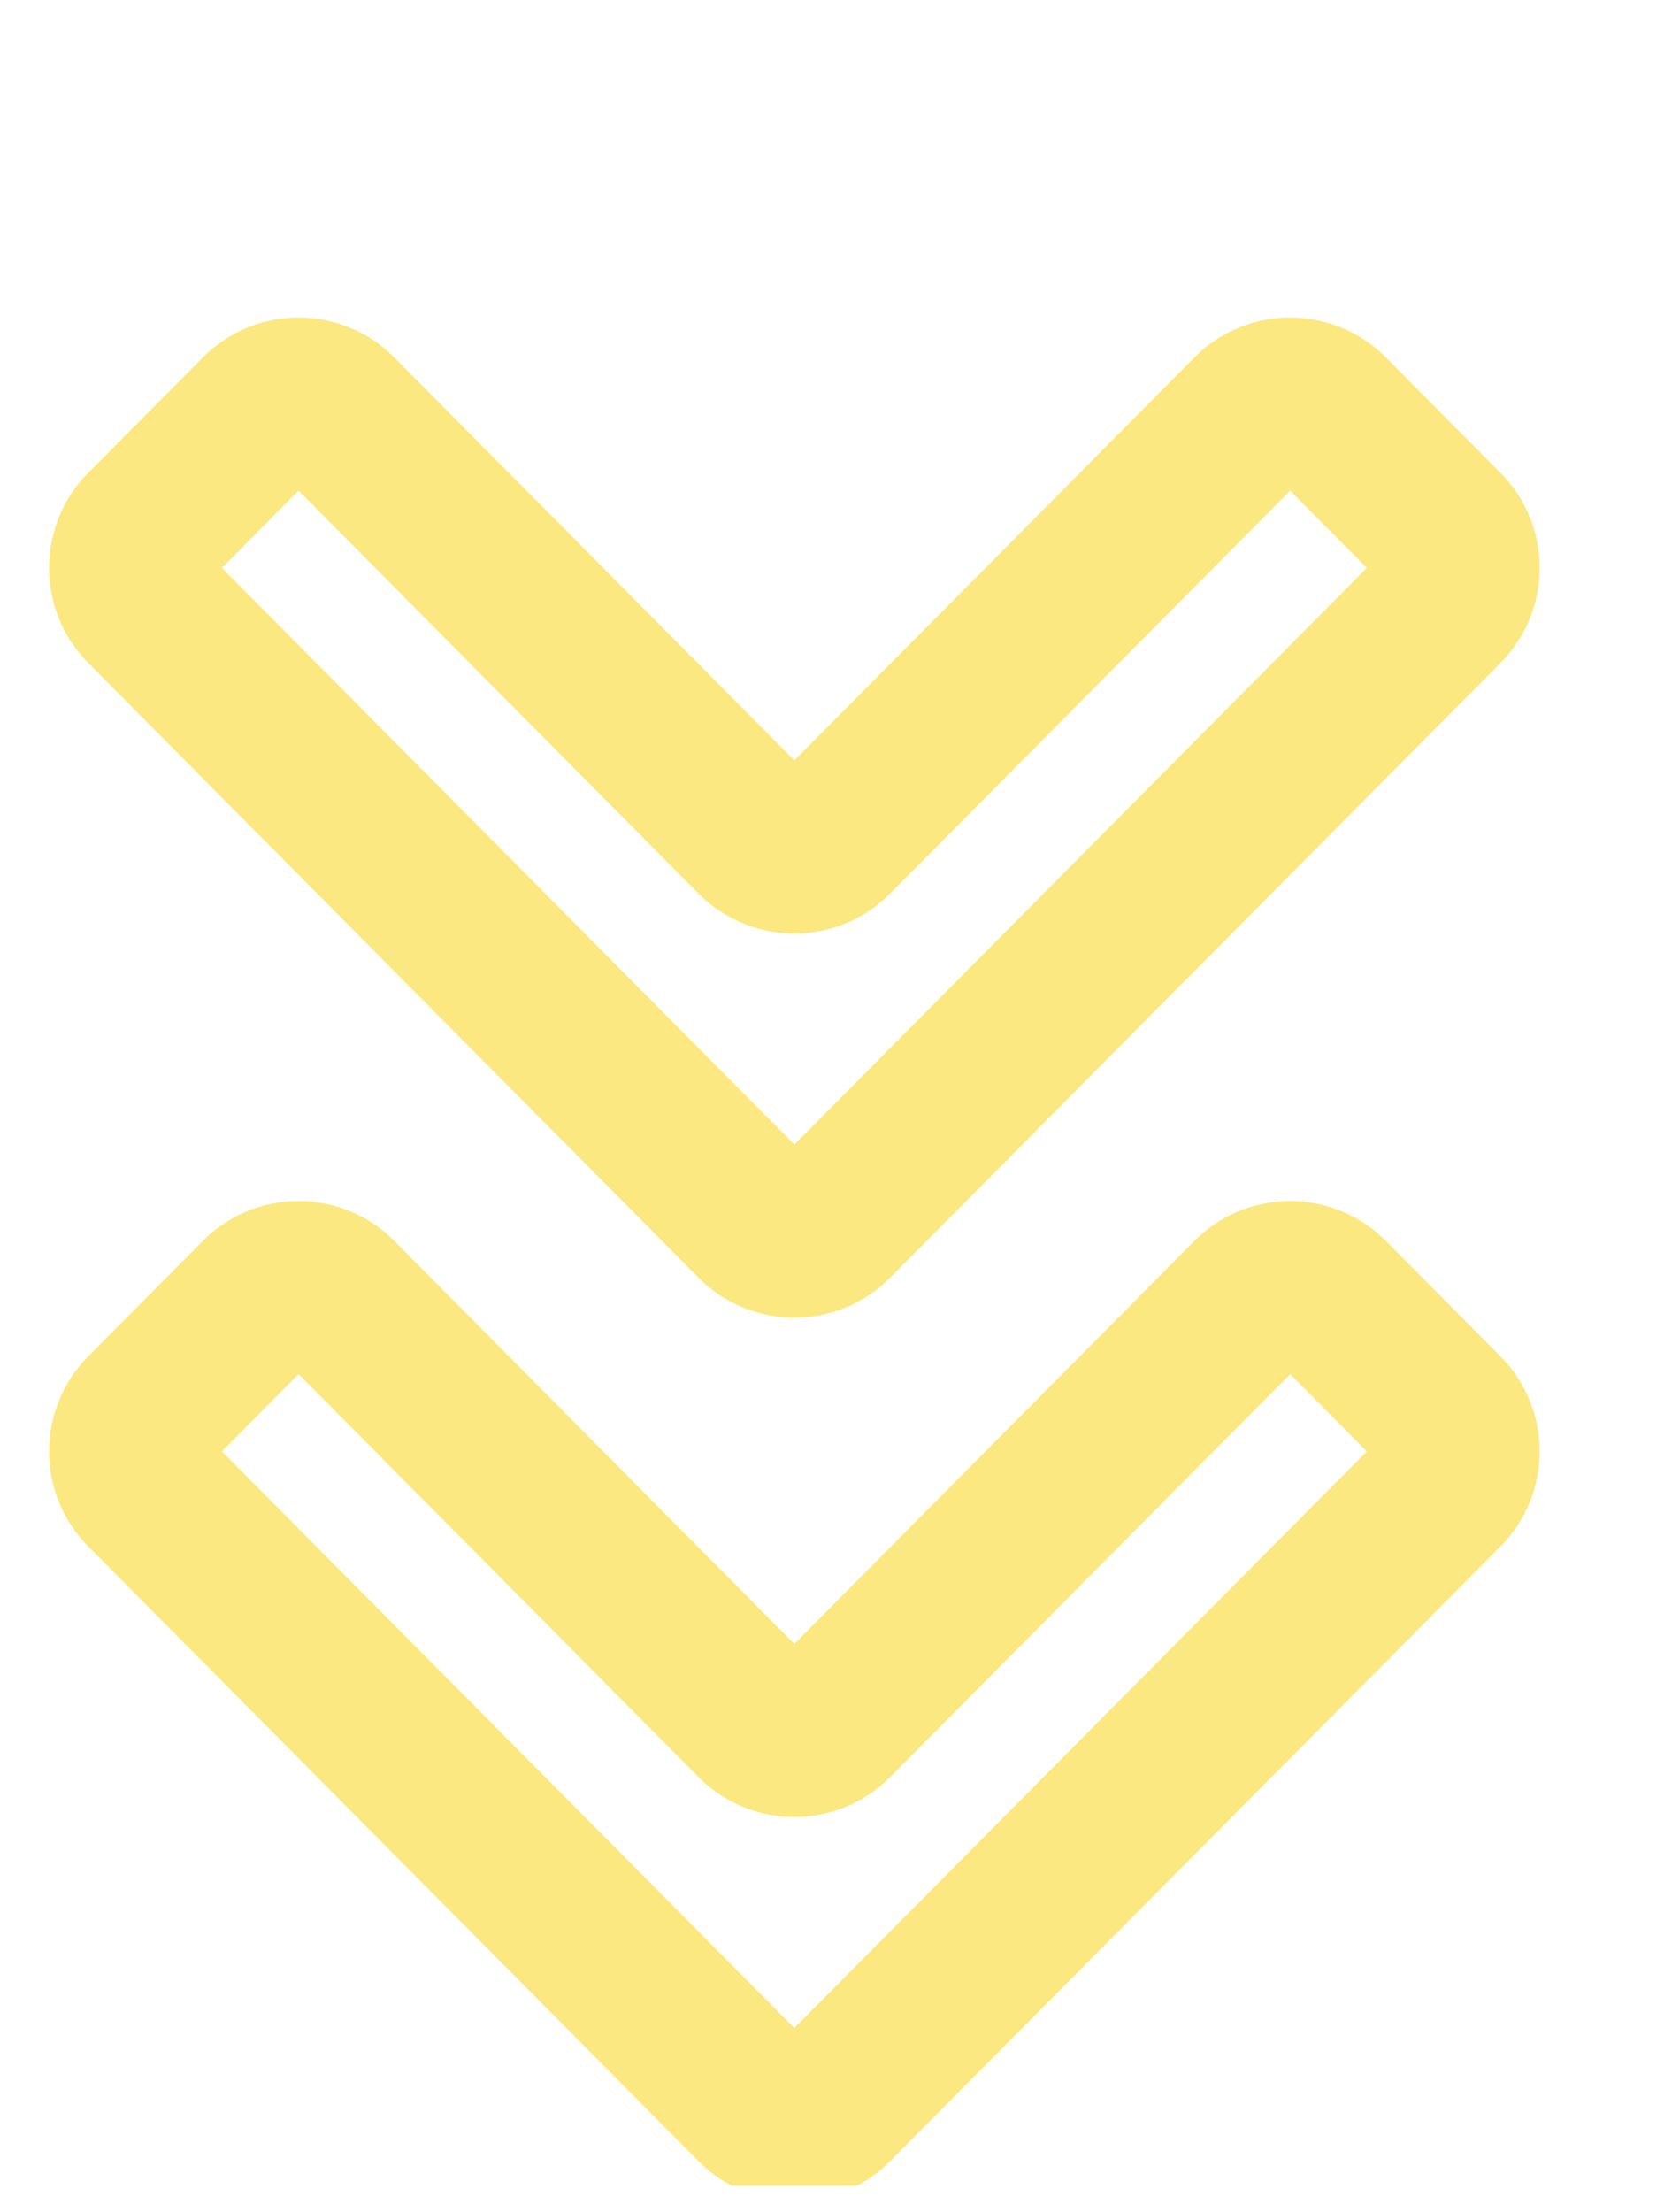 <svg width="31" height="41" viewBox="0 0 31 41" fill="none" xmlns="http://www.w3.org/2000/svg">
<g clip-path="url(#clip0)">
<path d="M15.437 22.625L26.756 11.23C27.143 10.84 27.143 10.21 26.756 9.82L24.63 7.68C24.239 7.286 23.602 7.286 23.211 7.68L15.437 15.506C15.046 15.9 14.409 15.9 14.018 15.506L6.245 7.68C5.854 7.286 5.217 7.286 4.826 7.68L2.7 9.82C2.313 10.21 2.313 10.84 2.7 11.23L14.018 22.625C14.409 23.019 15.046 23.019 15.437 22.625Z" stroke="#FBE880" stroke-width="3"/>
<path d="M15.437 38.998L26.756 27.603C27.143 27.213 27.143 26.584 26.756 26.194L24.63 24.053C24.239 23.66 23.602 23.66 23.211 24.053L15.437 31.88C15.046 32.273 14.409 32.273 14.018 31.88L6.245 24.053C5.854 23.66 5.217 23.66 4.826 24.053L2.7 26.194C2.313 26.584 2.313 27.213 2.7 27.603L14.018 38.998C14.409 39.392 15.046 39.392 15.437 38.998Z" stroke="#FBE880" stroke-width="3"/>
</g>
<defs>
<clipPath id="clip0">
<rect x="31" y="0.303" width="40.205" height="31" transform="rotate(90 31 0.303)" fill="white"/>
</clipPath>
</defs>
</svg>
